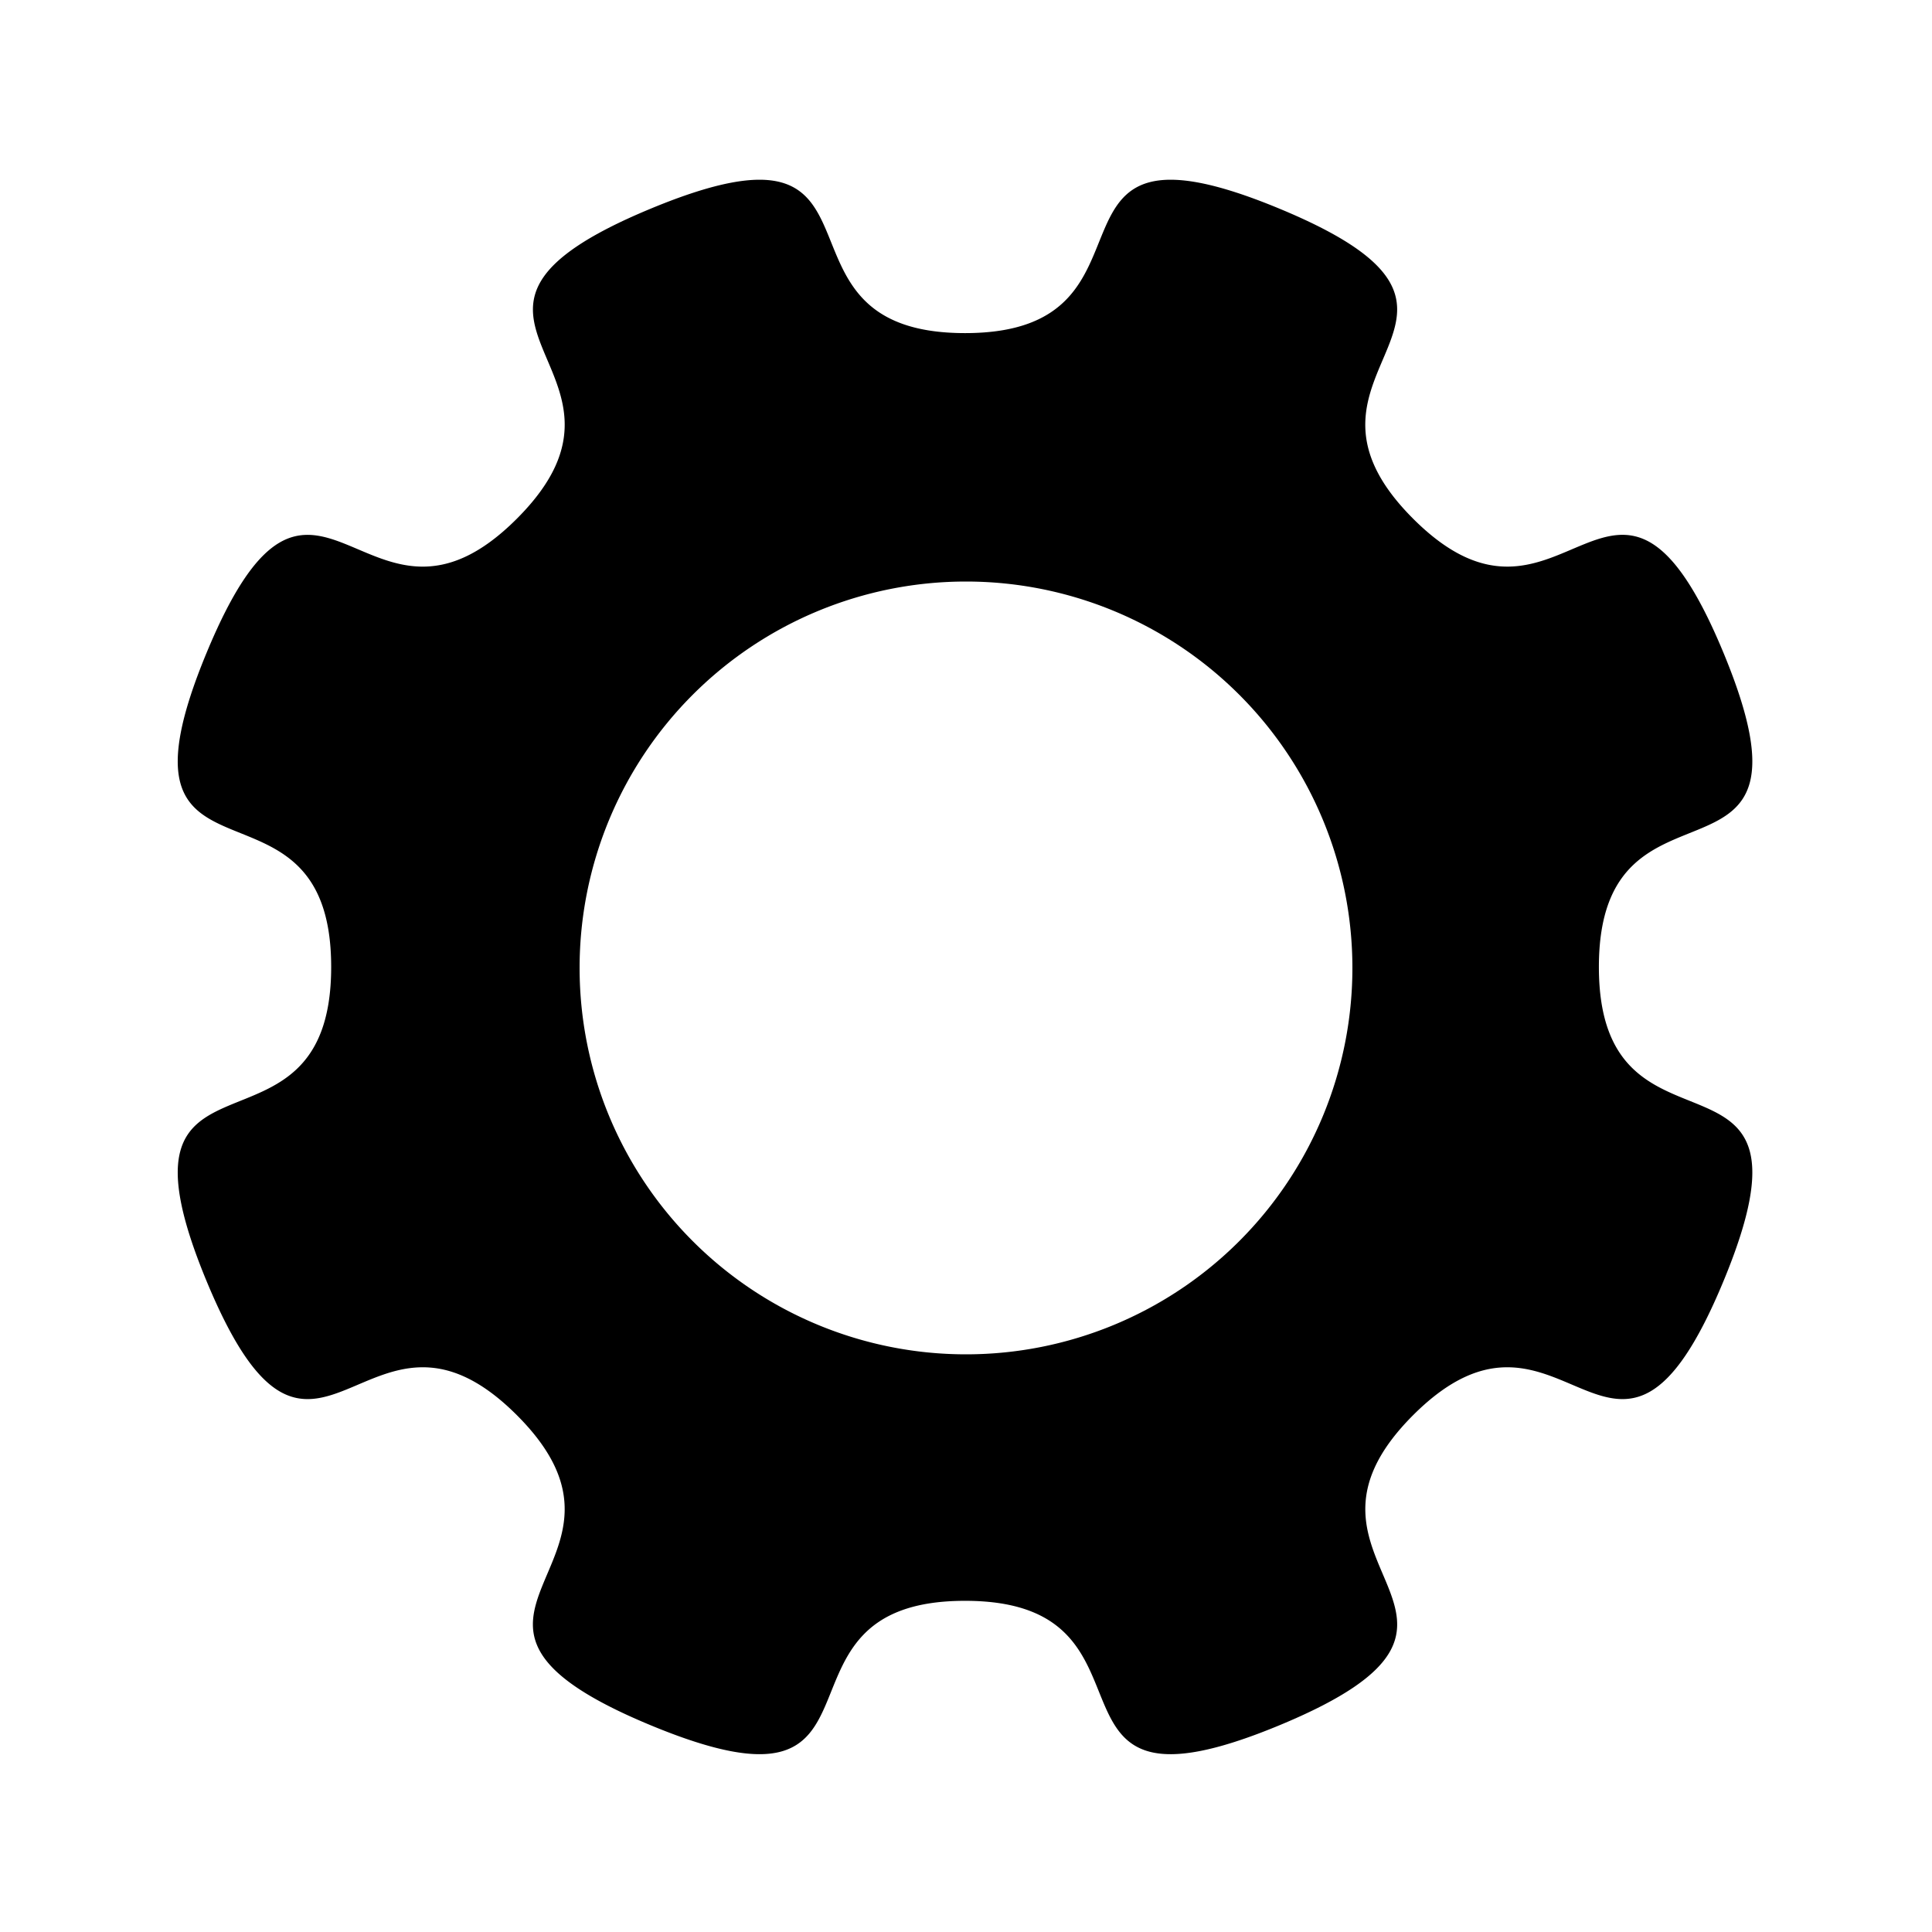 <svg width="24" height="24"><path fill-rule="evenodd" d="M19.862 12.012c0-2.655 2.897-.646 1.548-3.902-1.35-3.257-1.977.211-3.855-1.666s1.592-2.504-1.664-3.853-1.249 1.547-3.903 1.547-.646-2.896-3.902-1.547.211 1.976-1.666 3.853-2.505-1.59-3.854 1.666 1.548 1.247 1.548 3.902-2.897.646-1.548 3.902c1.35 3.257 1.977-.211 3.854 1.665s-1.591 2.505 1.666 3.854 1.247-1.547 3.902-1.547c2.654 0 .646 2.896 3.903 1.547 3.256-1.349-.213-1.977 1.664-3.854 1.878-1.876 2.505 1.592 3.855-1.665 1.349-3.256-1.548-1.247-1.548-3.902M12 7.224a4.8 4.8 0 1 1 0 9.6 4.8 4.8 0 0 1 0-9.6" clip-rule="evenodd"/></svg>